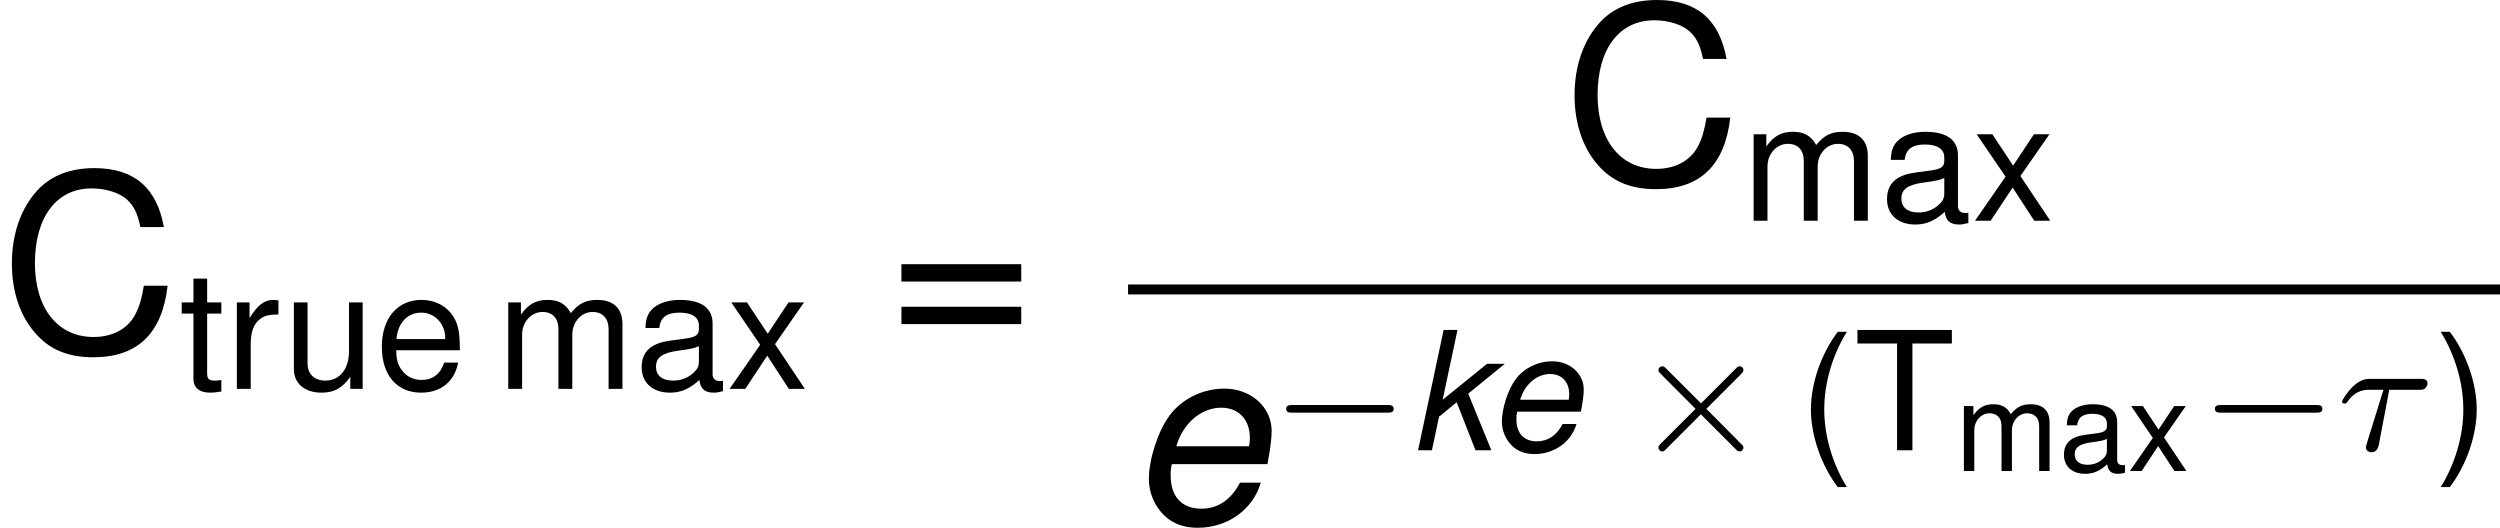 <?xml version='1.0' encoding='UTF-8'?>
<!-- Generated by CodeCogs with dvisvgm 2.9.1 -->
<svg version='1.1' xmlns='http://www.w3.org/2000/svg' xmlns:xlink='http://www.w3.org/1999/xlink' width='135.902pt' height='28.688pt' viewBox='-.239 -.228 135.902 28.688'>
<defs>
<path id='g7-40' d='M1.405-4.341C.81-3.561 .435-2.477 .435-1.542C.435-.601 .81 .482 1.405 1.263H1.733C1.209 .411 .917-.59 .917-1.542C.917-2.489 1.209-3.496 1.733-4.341H1.405Z'/>
<path id='g7-41' d='M.554 1.263C1.149 .482 1.525-.601 1.525-1.536C1.525-2.477 1.149-3.561 .554-4.341H.226C.75-3.49 1.042-2.489 1.042-1.536C1.042-.59 .75 .417 .226 1.263H.554Z'/>
<path id='g7-61' d='M3.18-2.102H.298V-1.685H3.18V-2.102ZM3.18-1.078H.298V-.661H3.18V-1.078Z'/>
<path id='g7-67' d='M3.942-2.995C3.77-3.948 3.222-4.413 2.269-4.413C1.685-4.413 1.215-4.228 .893-3.871C.5-3.442 .286-2.823 .286-2.12C.286-1.405 .506-.792 .917-.369C1.251-.024 1.679 .137 2.245 .137C3.305 .137 3.901-.435 4.032-1.584H3.46C3.412-1.286 3.353-1.084 3.263-.911C3.085-.554 2.716-.351 2.251-.351C1.388-.351 .84-1.042 .84-2.126C.84-3.24 1.364-3.925 2.203-3.925C2.555-3.925 2.882-3.817 3.061-3.651C3.222-3.502 3.311-3.317 3.377-2.995H3.942Z'/>
<path id='g7-84' d='M2.108-3.853H3.531V-4.341H.125V-3.853H1.554V0H2.108V-3.853Z'/>
<path id='g7-97' d='M3.186-.292C3.132-.28 3.109-.28 3.079-.28C2.906-.28 2.811-.369 2.811-.524V-2.358C2.811-2.912 2.406-3.21 1.638-3.21C1.185-3.21 .81-3.079 .601-2.847C.459-2.686 .399-2.507 .387-2.197H.887C.929-2.579 1.155-2.751 1.62-2.751C2.066-2.751 2.317-2.585 2.317-2.287V-2.156C2.317-1.947 2.192-1.858 1.798-1.81C1.096-1.721 .989-1.697 .798-1.62C.435-1.471 .25-1.191 .25-.786C.25-.22 .643 .137 1.274 .137C1.667 .137 1.983 0 2.334-.322C2.37-.006 2.525 .137 2.847 .137C2.948 .137 3.025 .125 3.186 .083V-.292ZM2.317-.983C2.317-.816 2.269-.715 2.12-.578C1.918-.393 1.673-.298 1.382-.298C.995-.298 .768-.482 .768-.798C.768-1.126 .989-1.292 1.519-1.37C2.043-1.441 2.15-1.465 2.317-1.542V-.983Z'/>
<path id='g7-101' d='M3.055-1.394C3.055-1.87 3.019-2.156 2.93-2.388C2.728-2.9 2.251-3.21 1.667-3.21C.798-3.21 .238-2.543 .238-1.519S.78 .137 1.656 .137C2.37 .137 2.864-.268 2.99-.947H2.489C2.352-.536 2.072-.322 1.673-.322C1.358-.322 1.09-.465 .923-.727C.804-.905 .762-1.084 .756-1.394H3.055ZM.768-1.798C.81-2.376 1.161-2.751 1.662-2.751C2.15-2.751 2.525-2.346 2.525-1.834C2.525-1.822 2.525-1.81 2.519-1.798H.768Z'/>
<path id='g7-109' d='M.417-3.121V0H.917V-1.959C.917-2.412 1.245-2.775 1.65-2.775C2.019-2.775 2.227-2.549 2.227-2.15V0H2.728V-1.959C2.728-2.412 3.055-2.775 3.46-2.775C3.823-2.775 4.038-2.543 4.038-2.15V0H4.538V-2.34C4.538-2.9 4.216-3.21 3.633-3.21C3.216-3.21 2.966-3.085 2.674-2.733C2.489-3.067 2.239-3.21 1.834-3.21C1.417-3.21 1.143-3.055 .875-2.68V-3.121H.417Z'/>
<path id='g7-114' d='M.411-3.121V0H.911V-1.62C.911-2.066 1.024-2.358 1.263-2.531C1.417-2.644 1.566-2.68 1.912-2.686V-3.192C1.828-3.204 1.787-3.21 1.721-3.21C1.399-3.21 1.155-3.019 .869-2.555V-3.121H.411Z'/>
<path id='g7-116' d='M1.513-3.121H1V-3.978H.506V-3.121H.083V-2.716H.506V-.357C.506-.042 .721 .137 1.108 .137C1.227 .137 1.346 .125 1.513 .095V-.322C1.447-.304 1.37-.298 1.274-.298C1.06-.298 1-.357 1-.578V-2.716H1.513V-3.121Z'/>
<path id='g7-117' d='M2.87 0V-3.121H2.376V-1.352C2.376-.715 2.043-.298 1.525-.298C1.131-.298 .881-.536 .881-.911V-3.121H.387V-.715C.387-.197 .774 .137 1.382 .137C1.84 .137 2.132-.024 2.424-.435V0H2.87Z'/>
<path id='g7-120' d='M1.739-1.614L2.787-3.121H2.227L1.477-1.989L.727-3.121H.161L1.203-1.59L.101 0H.667L1.459-1.197L2.239 0H2.817L1.739-1.614Z'/>
<path id='g1-101' d='M4.47-1.858L4.494-1.993C4.566-2.374 4.605-2.708 4.605-2.922C4.605-3.684 3.946-4.28 3.089-4.28C2.398-4.28 1.731-3.954 1.334-3.422C.961-2.922 .667-2.017 .667-1.374C.667-.945 .85-.508 1.159-.214C1.437 .056 1.787 .183 2.239 .183C3.192 .183 4.01-.405 4.256-1.263H3.589C3.303-.715 2.882-.429 2.35-.429C1.723-.429 1.366-.818 1.366-1.493C1.366-1.66 1.374-1.739 1.405-1.858H4.47ZM1.548-2.43C1.755-3.16 2.342-3.668 2.986-3.668C3.549-3.668 3.907-3.287 3.907-2.692C3.907-2.612 3.899-2.557 3.883-2.43H1.548Z'/>
<path id='g1-107' d='M2.358-5.789H1.691L.461 0H1.128L1.469-1.612L2.319-2.311L3.224 0H3.986L2.874-2.724L4.637-4.161H3.78L1.644-2.43L2.358-5.789Z'/>
<use id='g3-101' xlink:href='#g1-101' transform='scale(1.5)'/>
<path id='g4-0' d='M5.571-1.809C5.699-1.809 5.874-1.809 5.874-1.993S5.699-2.176 5.571-2.176H1.004C.877-2.176 .701-2.176 .701-1.993S.877-1.809 1.004-1.809H5.571Z'/>
<path id='g4-2' d='M5.22-3.666C5.316-3.762 5.332-3.802 5.332-3.858C5.332-3.953 5.252-4.041 5.149-4.041C5.077-4.041 5.045-4.009 4.957-3.921L3.292-2.256L1.618-3.929C1.522-4.025 1.482-4.041 1.427-4.041C1.331-4.041 1.243-3.961 1.243-3.858C1.243-3.786 1.275-3.754 1.355-3.674L3.029-1.993L1.363-.327C1.259-.223 1.243-.183 1.243-.128C1.243-.024 1.331 .056 1.427 .056C1.498 .056 1.522 .032 1.61-.056L3.284-1.73L5.021 .008C5.061 .032 5.109 .056 5.149 .056C5.252 .056 5.332-.032 5.332-.128C5.332-.191 5.292-.223 5.292-.231C5.26-.279 3.985-1.546 3.547-1.993L5.22-3.666Z'/>
<use id='g9-40' xlink:href='#g7-40' transform='scale(1.333)'/>
<use id='g9-41' xlink:href='#g7-41' transform='scale(1.333)'/>
<use id='g9-84' xlink:href='#g7-84' transform='scale(1.333)'/>
<use id='g9-97' xlink:href='#g7-97' transform='scale(1.333)'/>
<use id='g9-101' xlink:href='#g7-101' transform='scale(1.333)'/>
<use id='g9-109' xlink:href='#g7-109' transform='scale(1.333)'/>
<use id='g9-114' xlink:href='#g7-114' transform='scale(1.333)'/>
<use id='g9-116' xlink:href='#g7-116' transform='scale(1.333)'/>
<use id='g9-117' xlink:href='#g7-117' transform='scale(1.333)'/>
<use id='g9-120' xlink:href='#g7-120' transform='scale(1.333)'/>
<path id='g5-28' d='M2.503-2.909H3.929C4.057-2.909 4.144-2.909 4.224-2.973C4.32-3.061 4.344-3.164 4.344-3.212C4.344-3.435 4.144-3.435 4.009-3.435H1.602C1.435-3.435 1.132-3.435 .741-3.053C.454-2.766 .231-2.399 .231-2.343C.231-2.271 .287-2.248 .351-2.248C.43-2.248 .446-2.271 .494-2.335C.885-2.909 1.355-2.909 1.538-2.909H2.224L1.538-.701C1.482-.518 1.379-.191 1.379-.151C1.379 .032 1.546 .096 1.642 .096C1.937 .096 1.985-.183 2.008-.303L2.503-2.909Z'/>
<use id='g11-61' xlink:href='#g7-61' transform='scale(2)'/>
<use id='g11-67' xlink:href='#g7-67' transform='scale(2)'/>
</defs>
<g id='page1' transform='matrix(1.13 0 0 1.13 -63.986 -61.003)'>
<use x='56.413' y='70.697' xlink:href='#g11-67'/>
<use x='65.045' y='72.49' xlink:href='#g9-116'/>
<use x='67.26' y='72.49' xlink:href='#g9-114'/>
<use x='70.034' y='72.49' xlink:href='#g9-117'/>
<use x='74.465' y='72.49' xlink:href='#g9-101'/>
<use x='80.308' y='72.49' xlink:href='#g9-109'/>
<use x='86.947' y='72.49' xlink:href='#g9-97'/>
<use x='91.378' y='72.49' xlink:href='#g9-120'/>
<use x='99.182' y='70.697' xlink:href='#g11-61'/>
<use x='131.588' y='62.609' xlink:href='#g11-67'/>
<use x='140.219' y='64.402' xlink:href='#g9-109'/>
<use x='146.858' y='64.402' xlink:href='#g9-97'/>
<use x='151.29' y='64.402' xlink:href='#g9-120'/>
<rect x='110.681' y='67.469' height='.478' width='66'/>
<use x='110.681' y='78.898' xlink:href='#g3-101'/>
<use x='117.585' y='75.444' xlink:href='#g4-0'/>
<use x='124.171' y='75.444' xlink:href='#g1-107'/>
<use x='127.997' y='75.444' xlink:href='#g1-101'/>
<use x='134.952' y='75.444' xlink:href='#g4-2'/>
<use x='142.95' y='75.532' xlink:href='#g9-40'/>
<use x='145.604' y='75.444' xlink:href='#g9-84'/>
<use x='150.473' y='76.44' xlink:href='#g7-109'/>
<use x='155.453' y='76.44' xlink:href='#g7-97'/>
<use x='158.776' y='76.44' xlink:href='#g7-120'/>
<use x='162.263' y='75.444' xlink:href='#g4-0'/>
<use x='168.85' y='75.444' xlink:href='#g5-28'/>
<use x='173.528' y='75.532' xlink:href='#g9-41'/>
</g>
</svg>